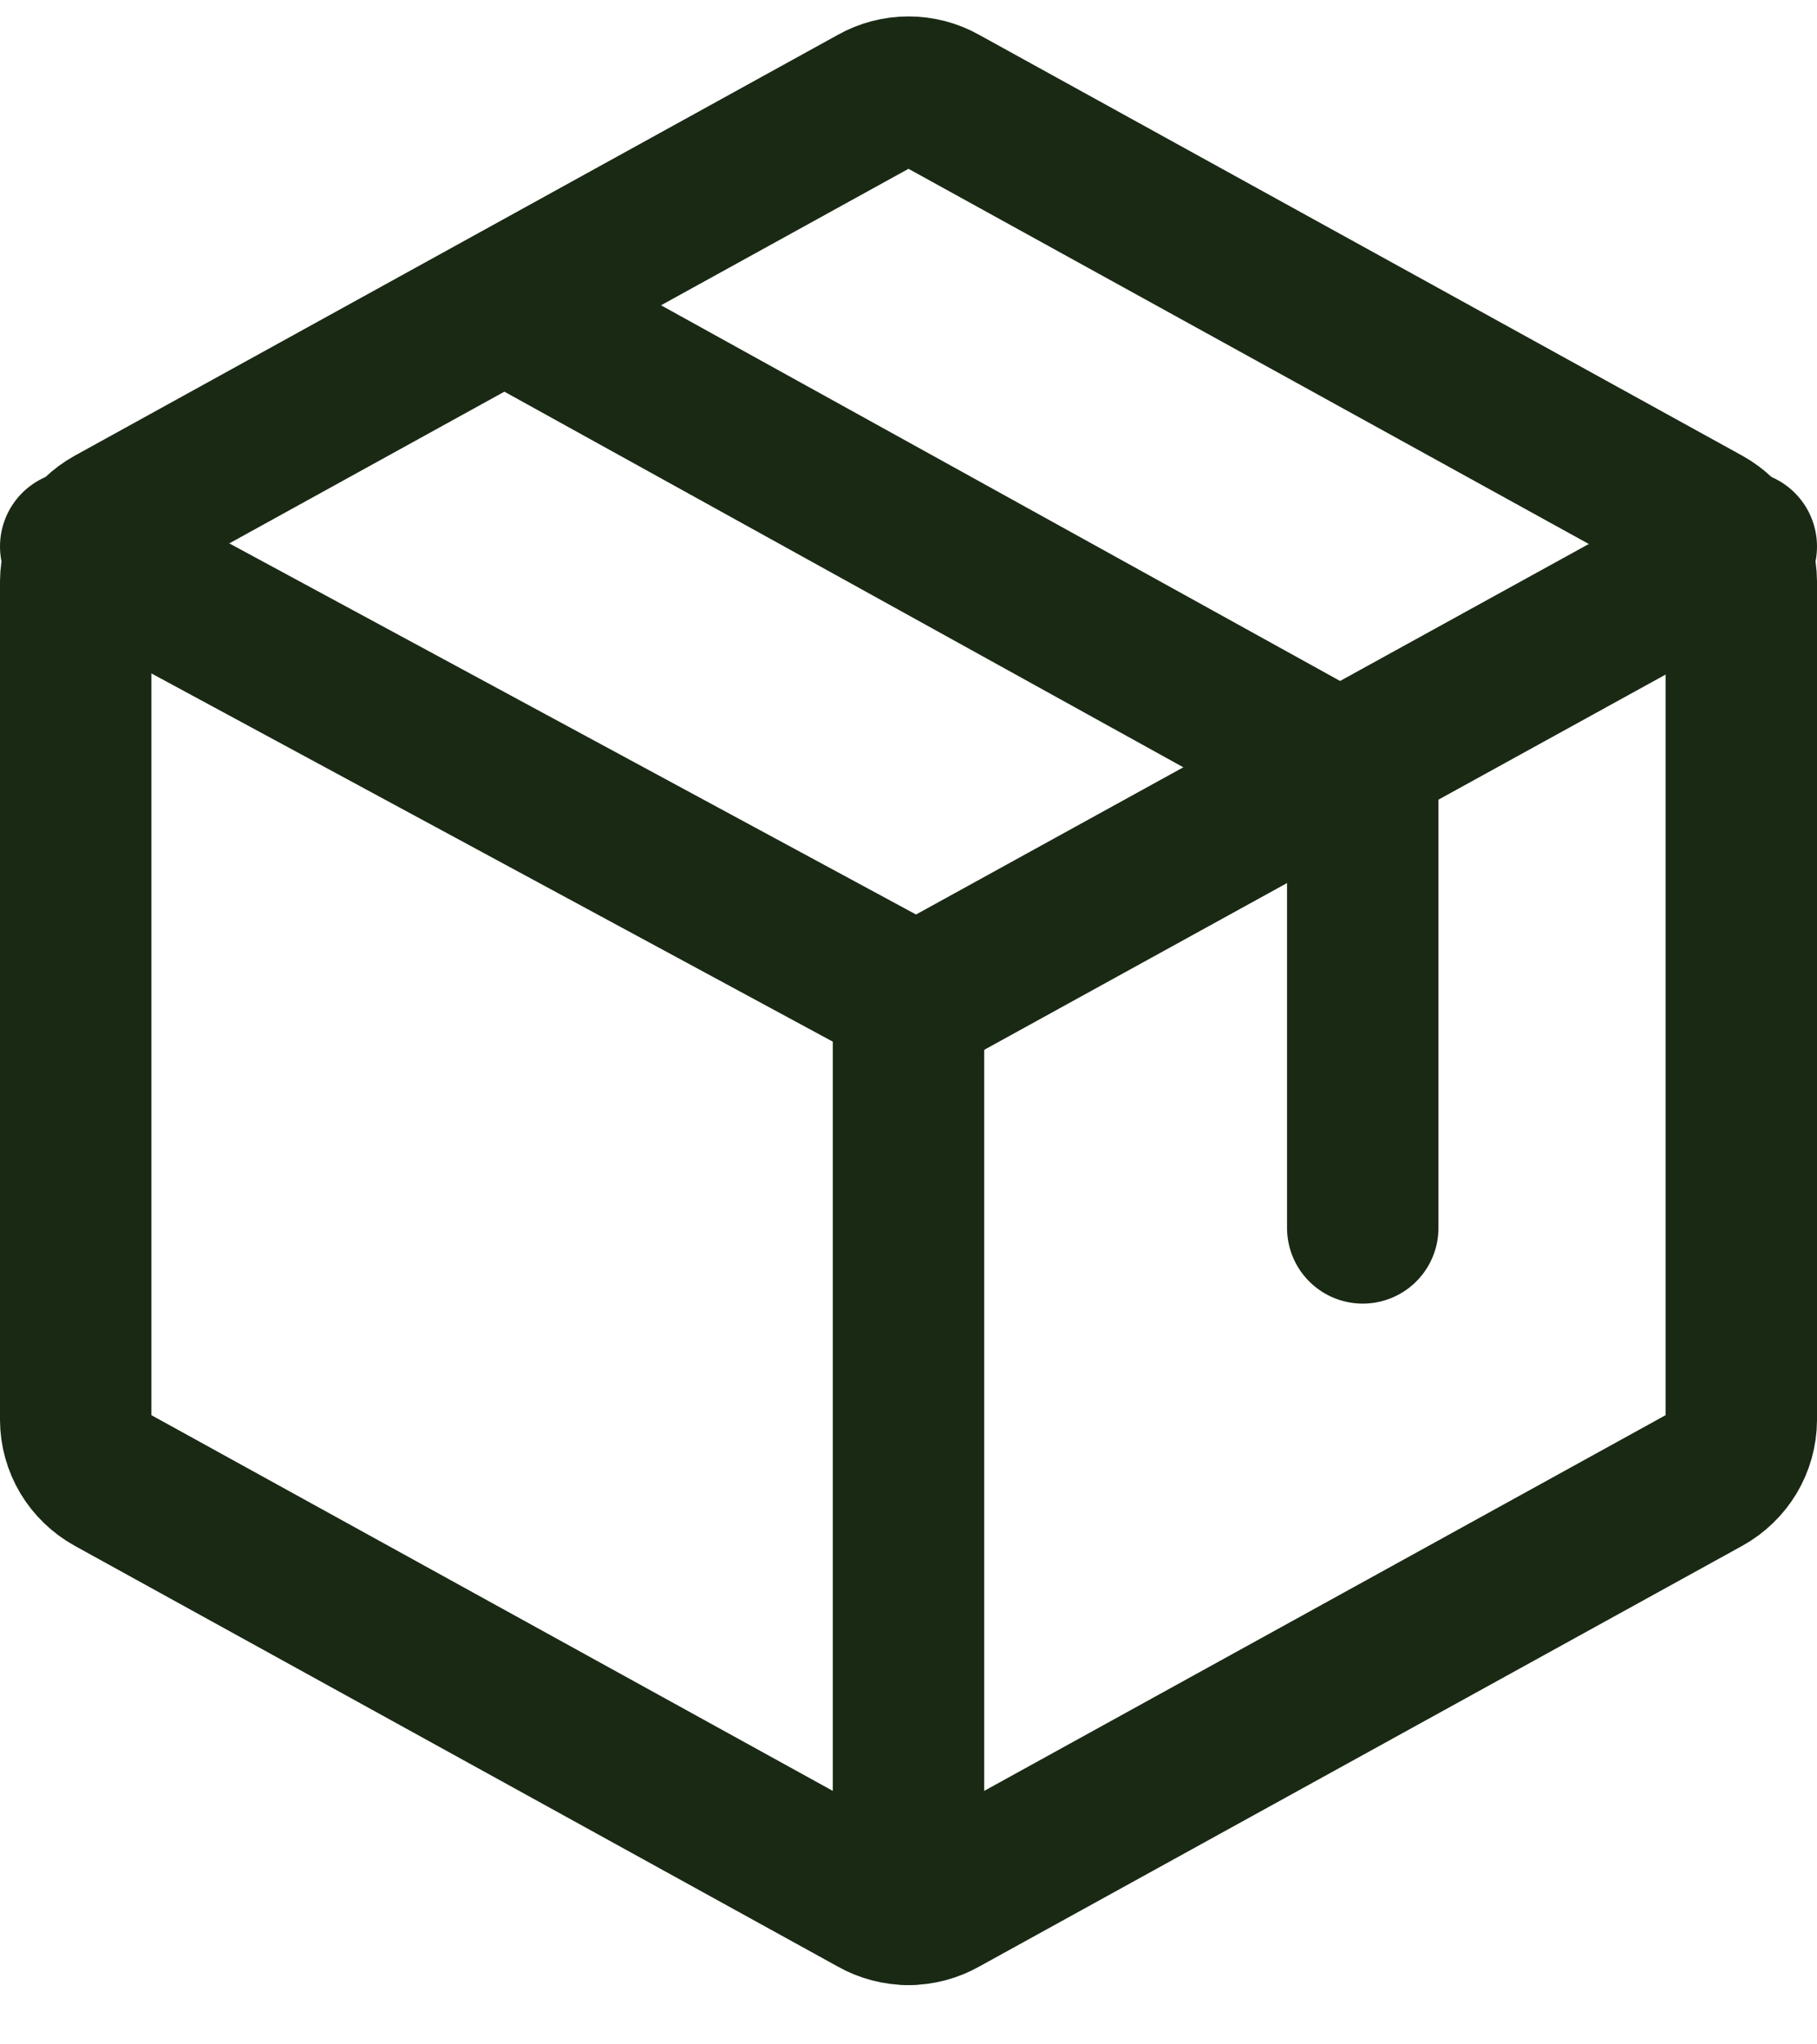 <svg width="24" height="27" viewBox="0 0 24 27" fill="none" xmlns="http://www.w3.org/2000/svg">
<path d="M23 18.754V7.68C22.999 7.52 22.955 7.363 22.873 7.225C22.79 7.087 22.672 6.973 22.53 6.894L12.447 1.334C12.311 1.257 12.157 1.217 12 1.217C11.843 1.217 11.689 1.257 11.553 1.334L1.47 6.894C1.328 6.973 1.21 7.087 1.127 7.225C1.045 7.363 1.001 7.52 1 7.68V18.754C1.001 18.914 1.045 19.071 1.127 19.209C1.21 19.347 1.328 19.461 1.47 19.54L11.553 25.099C11.689 25.176 11.843 25.217 12 25.217C12.157 25.217 12.311 25.176 12.447 25.099L22.53 19.54C22.672 19.461 22.79 19.347 22.873 19.209C22.955 19.071 22.999 18.914 23 18.754V18.754Z" stroke="#1A2914" stroke-width="2" stroke-linecap="round" stroke-linejoin="round"/>
<path d="M18 16.217V10.302L7 4.217" stroke="#1A2914" stroke-width="2" stroke-linecap="round" stroke-linejoin="round"/>
<path d="M23 7.217L12.104 13.217L1 7.217" stroke="#1A2914" stroke-width="2" stroke-linecap="round" stroke-linejoin="round"/>
<path d="M12 13.217V25.217" stroke="#1A2914" stroke-width="2" stroke-linecap="round" stroke-linejoin="round"/>
</svg>
